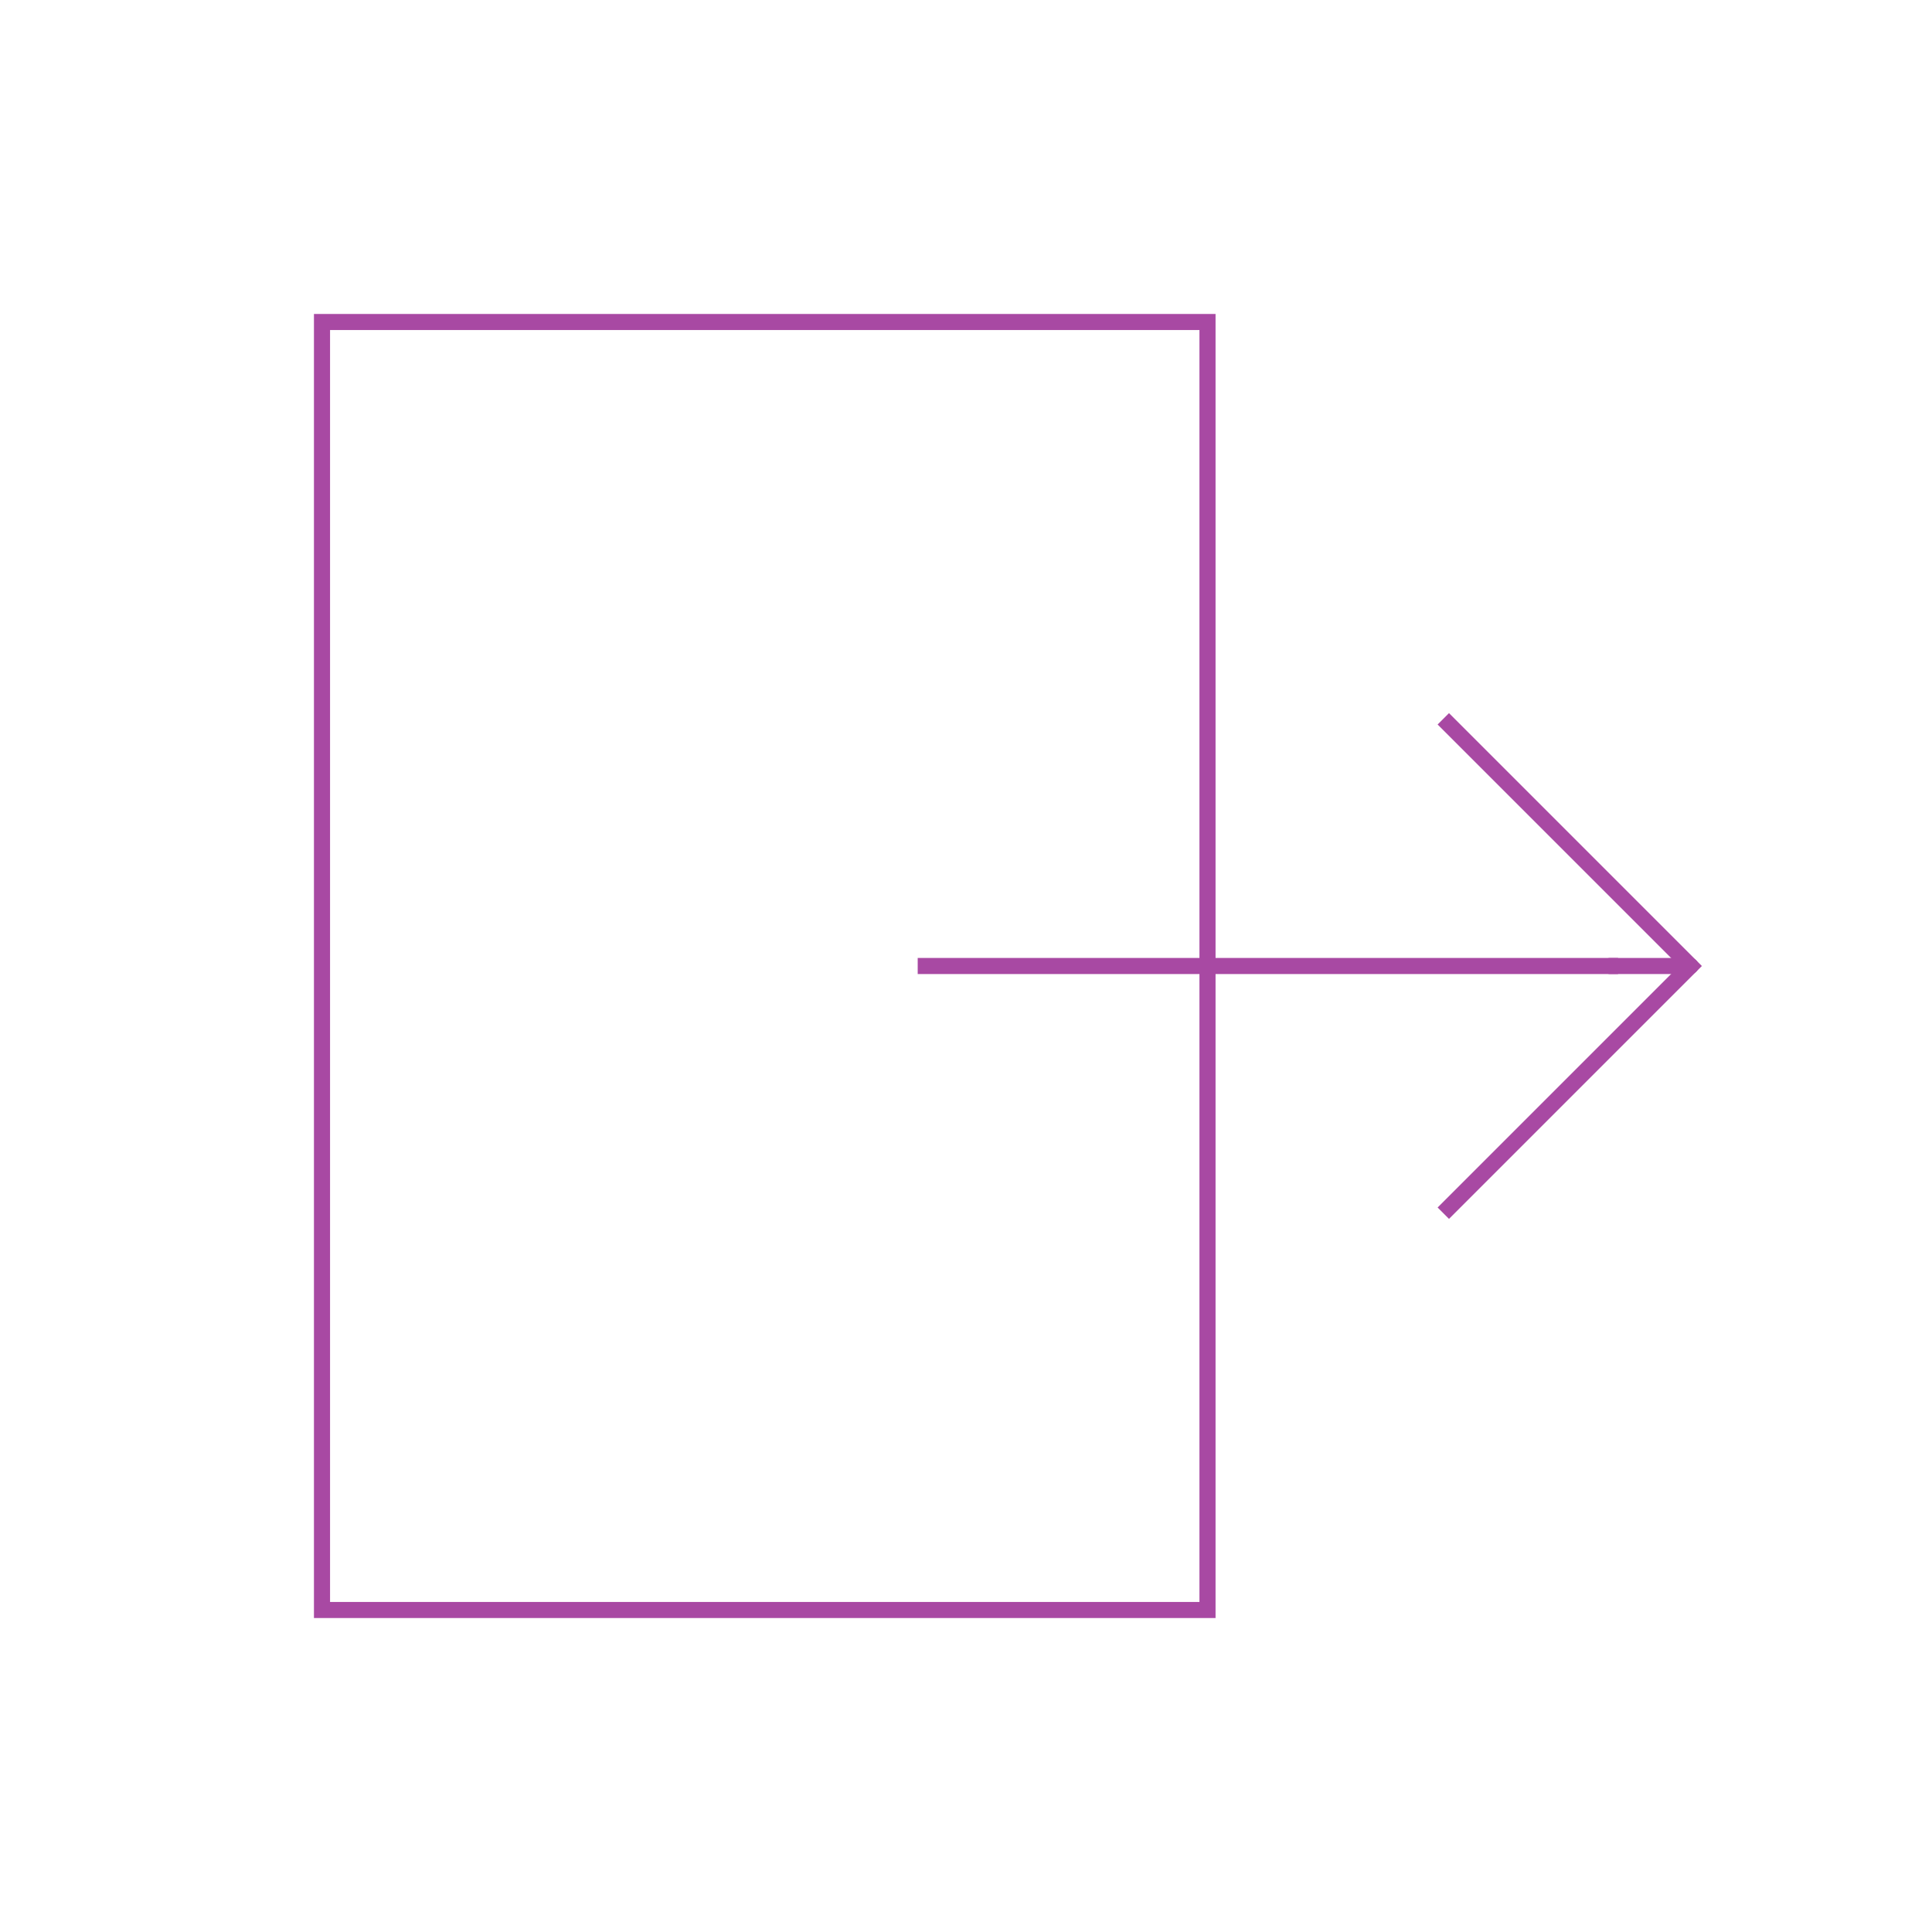 <svg role="img" xmlns="http://www.w3.org/2000/svg" width="120px" height="120px" viewBox="0 0 24 24" aria-labelledby="exitIconTitle exitIconDesc" stroke="#a849a3" stroke-width="0.2" stroke-linecap="square" stroke-linejoin="miter" fill="none" color="#a849a3"> <title id="exitIconTitle">Exit</title> <desc id="exitIconDesc">Icon of doors with an arrow pointing outside of them</desc> <path d="M18 15l3-3-3-3"/> <path d="M11.5 12H20"/> <path stroke-linecap="round" d="M21 12h-1"/> <path d="M15 4v16H4V4z"/> </svg>